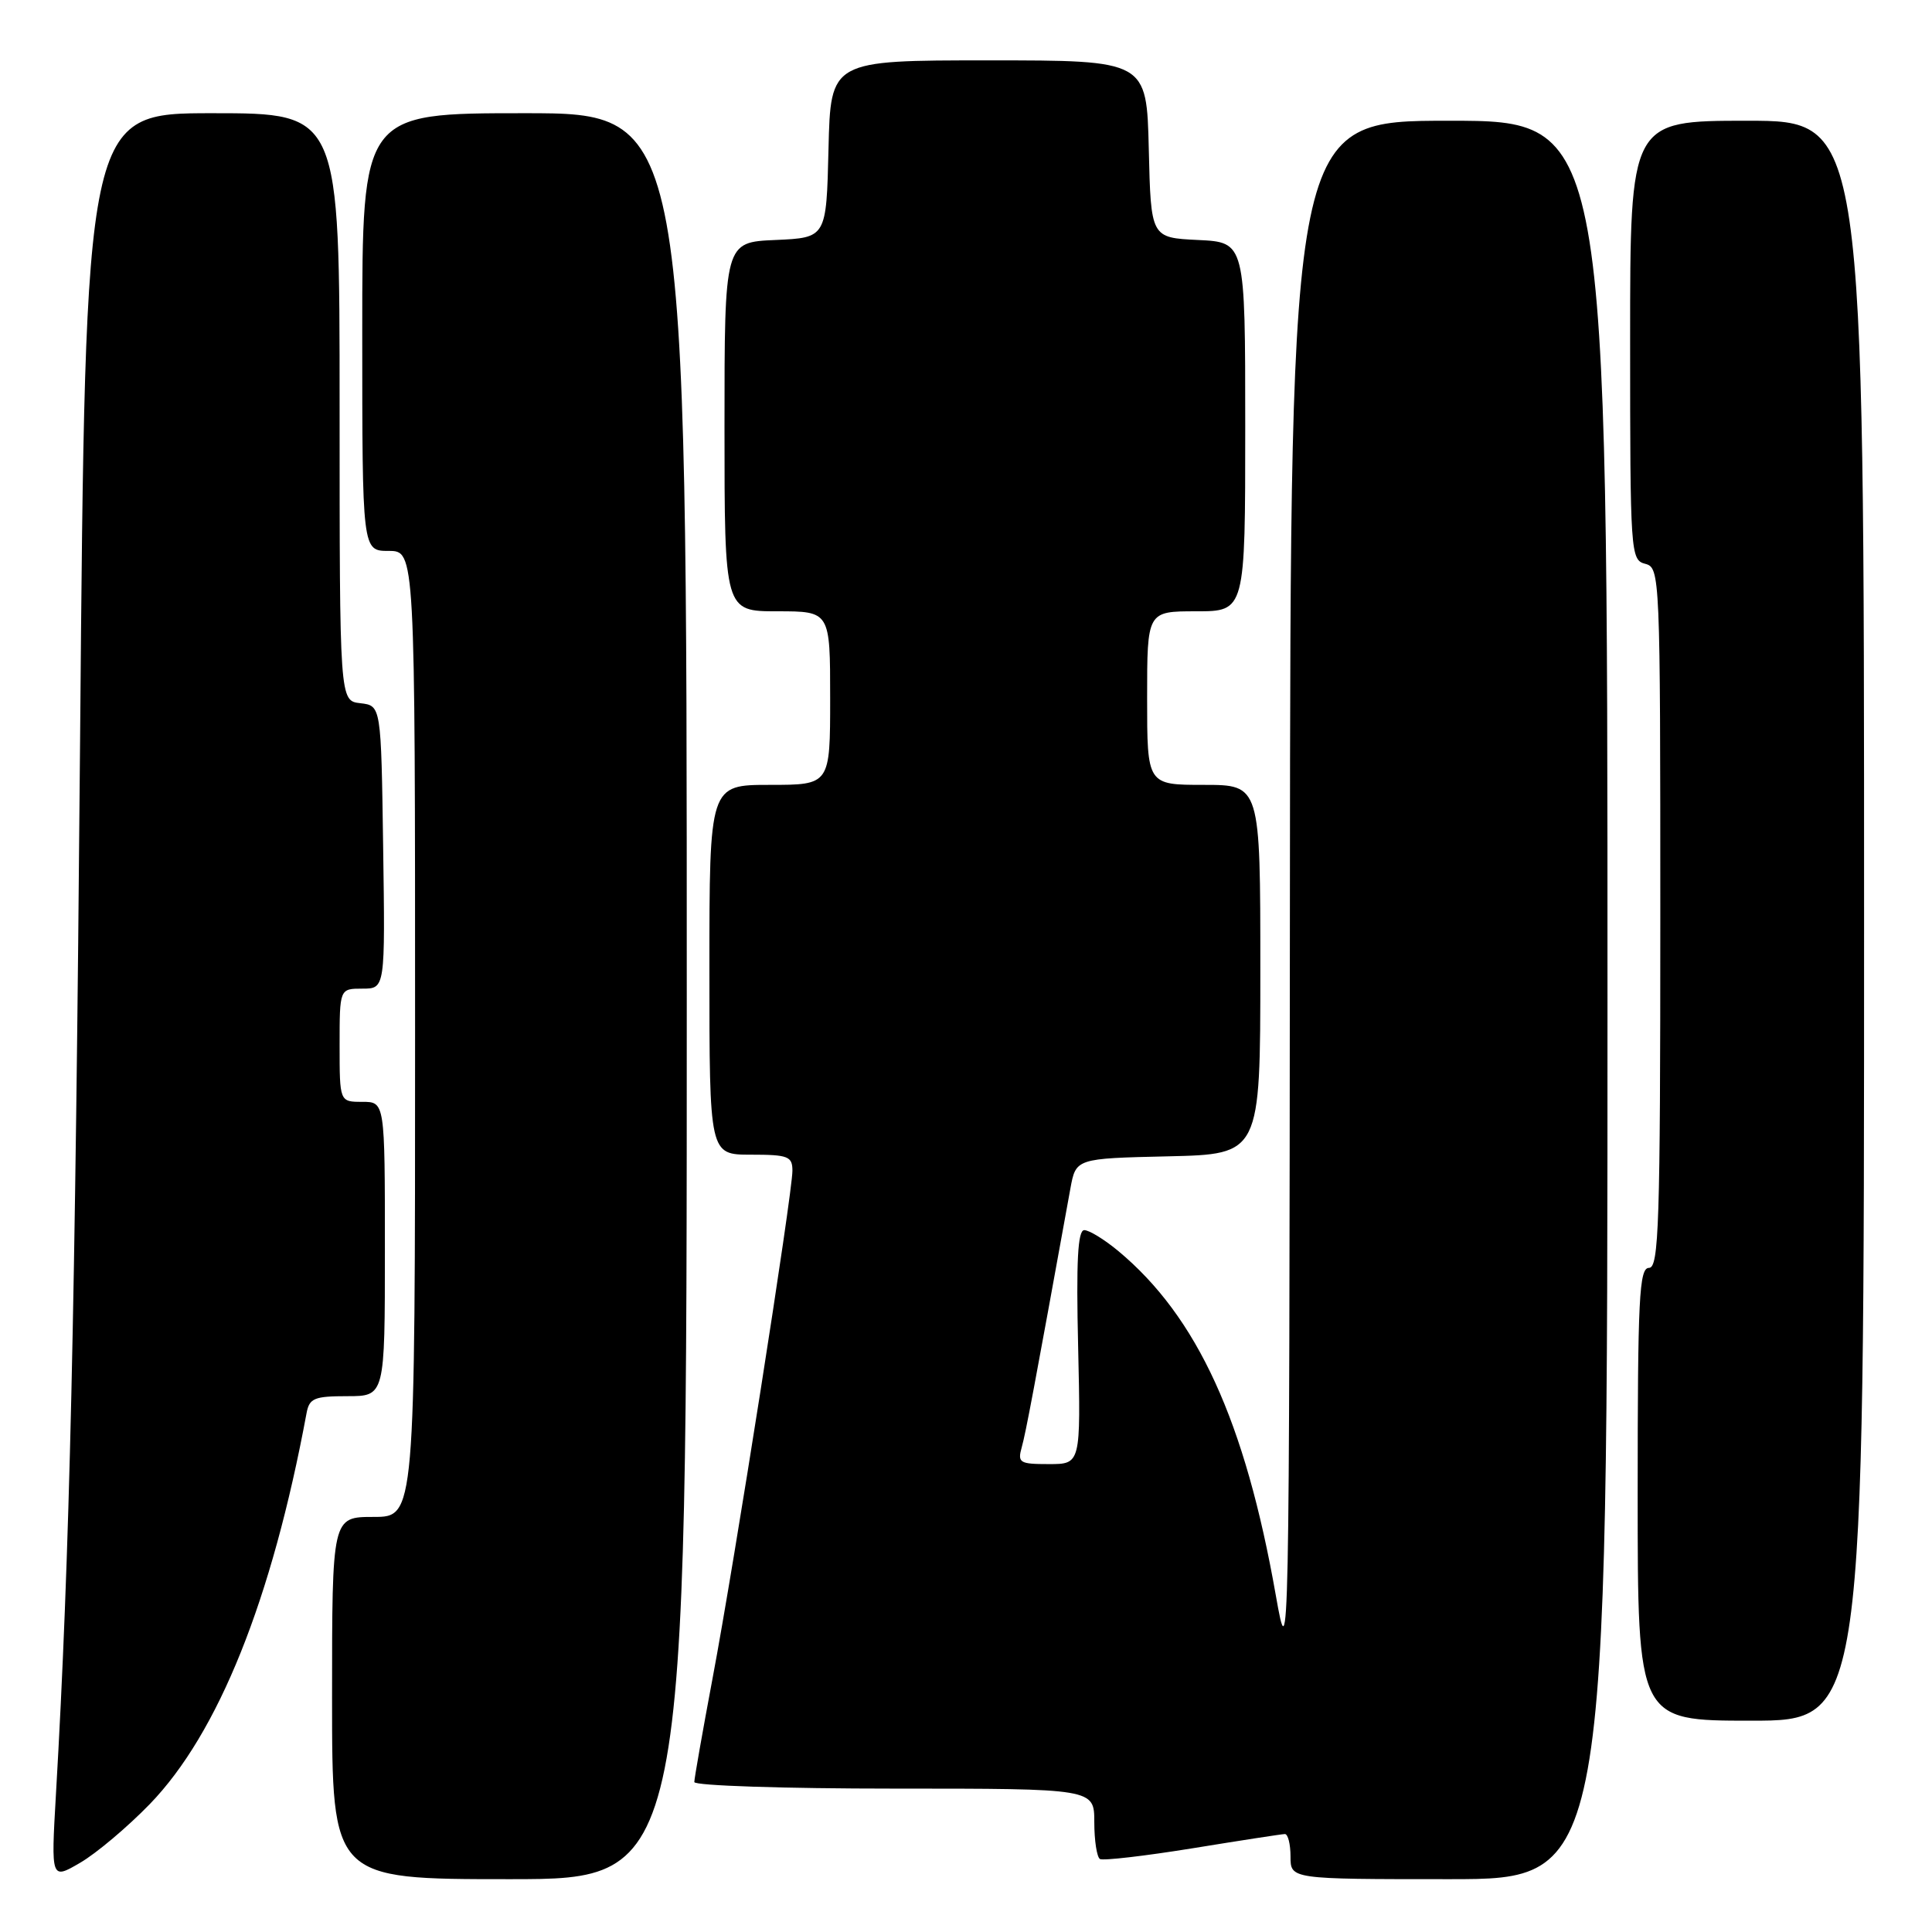 <?xml version="1.0" encoding="UTF-8" standalone="no"?>
<!DOCTYPE svg PUBLIC "-//W3C//DTD SVG 1.1//EN" "http://www.w3.org/Graphics/SVG/1.1/DTD/svg11.dtd" >
<svg xmlns="http://www.w3.org/2000/svg" xmlns:xlink="http://www.w3.org/1999/xlink" version="1.1" viewBox="0 0 256 256">
 <g >
 <path fill="currentColor"
d=" M 19.84 239.06 C 28.93 229.67 36.03 211.98 40.62 187.25 C 40.99 185.27 41.64 185.00 46.02 185.00 C 51.00 185.00 51.00 185.00 51.00 165.50 C 51.00 146.00 51.00 146.00 48.00 146.00 C 45.00 146.00 45.00 146.00 45.00 138.50 C 45.00 131.00 45.00 131.00 48.02 131.00 C 51.04 131.00 51.04 131.00 50.77 112.25 C 50.50 93.50 50.50 93.50 47.75 93.18 C 45.00 92.87 45.00 92.87 45.00 53.93 C 45.00 15.00 45.00 15.00 28.16 15.00 C 11.31 15.00 11.31 15.00 10.61 98.25 C 9.97 174.21 9.24 206.29 7.41 237.79 C 6.76 249.08 6.76 249.08 10.63 246.82 C 12.76 245.58 16.90 242.09 19.84 239.06 Z  M 91.00 132.00 C 91.00 15.00 91.00 15.00 69.50 15.00 C 48.00 15.00 48.00 15.00 48.00 44.00 C 48.00 73.00 48.00 73.00 51.50 73.00 C 55.00 73.00 55.00 73.00 55.00 137.00 C 55.00 201.00 55.00 201.00 49.50 201.00 C 44.00 201.00 44.00 201.00 44.00 225.00 C 44.00 249.00 44.00 249.00 67.50 249.00 C 91.00 249.00 91.00 249.00 91.00 132.00 Z  M 213.00 132.50 C 213.00 16.00 213.00 16.00 192.00 16.00 C 171.00 16.00 171.00 16.00 170.92 118.75 C 170.84 220.57 170.82 221.41 169.05 211.38 C 164.99 188.32 158.65 174.47 148.16 165.75 C 146.34 164.24 144.32 163.00 143.67 163.00 C 142.81 163.00 142.59 167.10 142.86 178.50 C 143.21 194.00 143.21 194.00 138.99 194.00 C 135.09 194.00 134.81 193.83 135.39 191.75 C 135.93 189.82 137.01 184.05 141.83 157.50 C 142.56 153.50 142.56 153.50 154.78 153.22 C 167.00 152.94 167.00 152.94 167.00 128.47 C 167.00 104.00 167.00 104.00 159.50 104.00 C 152.00 104.00 152.00 104.00 152.00 92.50 C 152.00 81.00 152.00 81.00 158.50 81.00 C 165.00 81.00 165.00 81.00 165.00 56.55 C 165.00 32.10 165.00 32.10 158.75 31.80 C 152.50 31.50 152.50 31.50 152.22 19.75 C 151.94 8.00 151.94 8.00 131.00 8.00 C 110.06 8.00 110.06 8.00 109.78 19.75 C 109.50 31.50 109.50 31.50 102.75 31.80 C 96.00 32.09 96.00 32.09 96.00 56.55 C 96.00 81.00 96.00 81.00 103.00 81.00 C 110.00 81.00 110.00 81.00 110.00 92.50 C 110.00 104.00 110.00 104.00 102.00 104.00 C 94.00 104.00 94.00 104.00 94.00 128.50 C 94.00 153.00 94.00 153.00 99.50 153.00 C 104.44 153.00 105.00 153.22 105.00 155.13 C 105.00 158.15 97.32 207.03 94.42 222.38 C 93.09 229.47 92.00 235.66 92.00 236.13 C 92.00 236.61 103.92 237.00 118.50 237.00 C 145.00 237.00 145.00 237.00 145.00 241.44 C 145.00 243.88 145.34 246.08 145.75 246.33 C 146.16 246.57 151.68 245.93 158.00 244.91 C 164.32 243.88 169.84 243.03 170.25 243.02 C 170.66 243.01 171.00 244.35 171.00 246.00 C 171.00 249.00 171.00 249.00 192.00 249.00 C 213.00 249.00 213.00 249.00 213.00 132.50 Z  M 247.00 122.00 C 247.00 16.00 247.00 16.00 231.50 16.00 C 216.00 16.00 216.00 16.00 216.00 45.09 C 216.00 73.35 216.06 74.20 218.00 74.71 C 219.96 75.22 220.00 76.07 220.00 121.62 C 220.00 162.18 219.81 168.00 218.50 168.00 C 217.20 168.00 217.00 172.00 217.00 198.00 C 217.00 228.00 217.00 228.00 232.00 228.00 C 247.00 228.00 247.00 228.00 247.00 122.00 Z "/>
</g>
</svg>